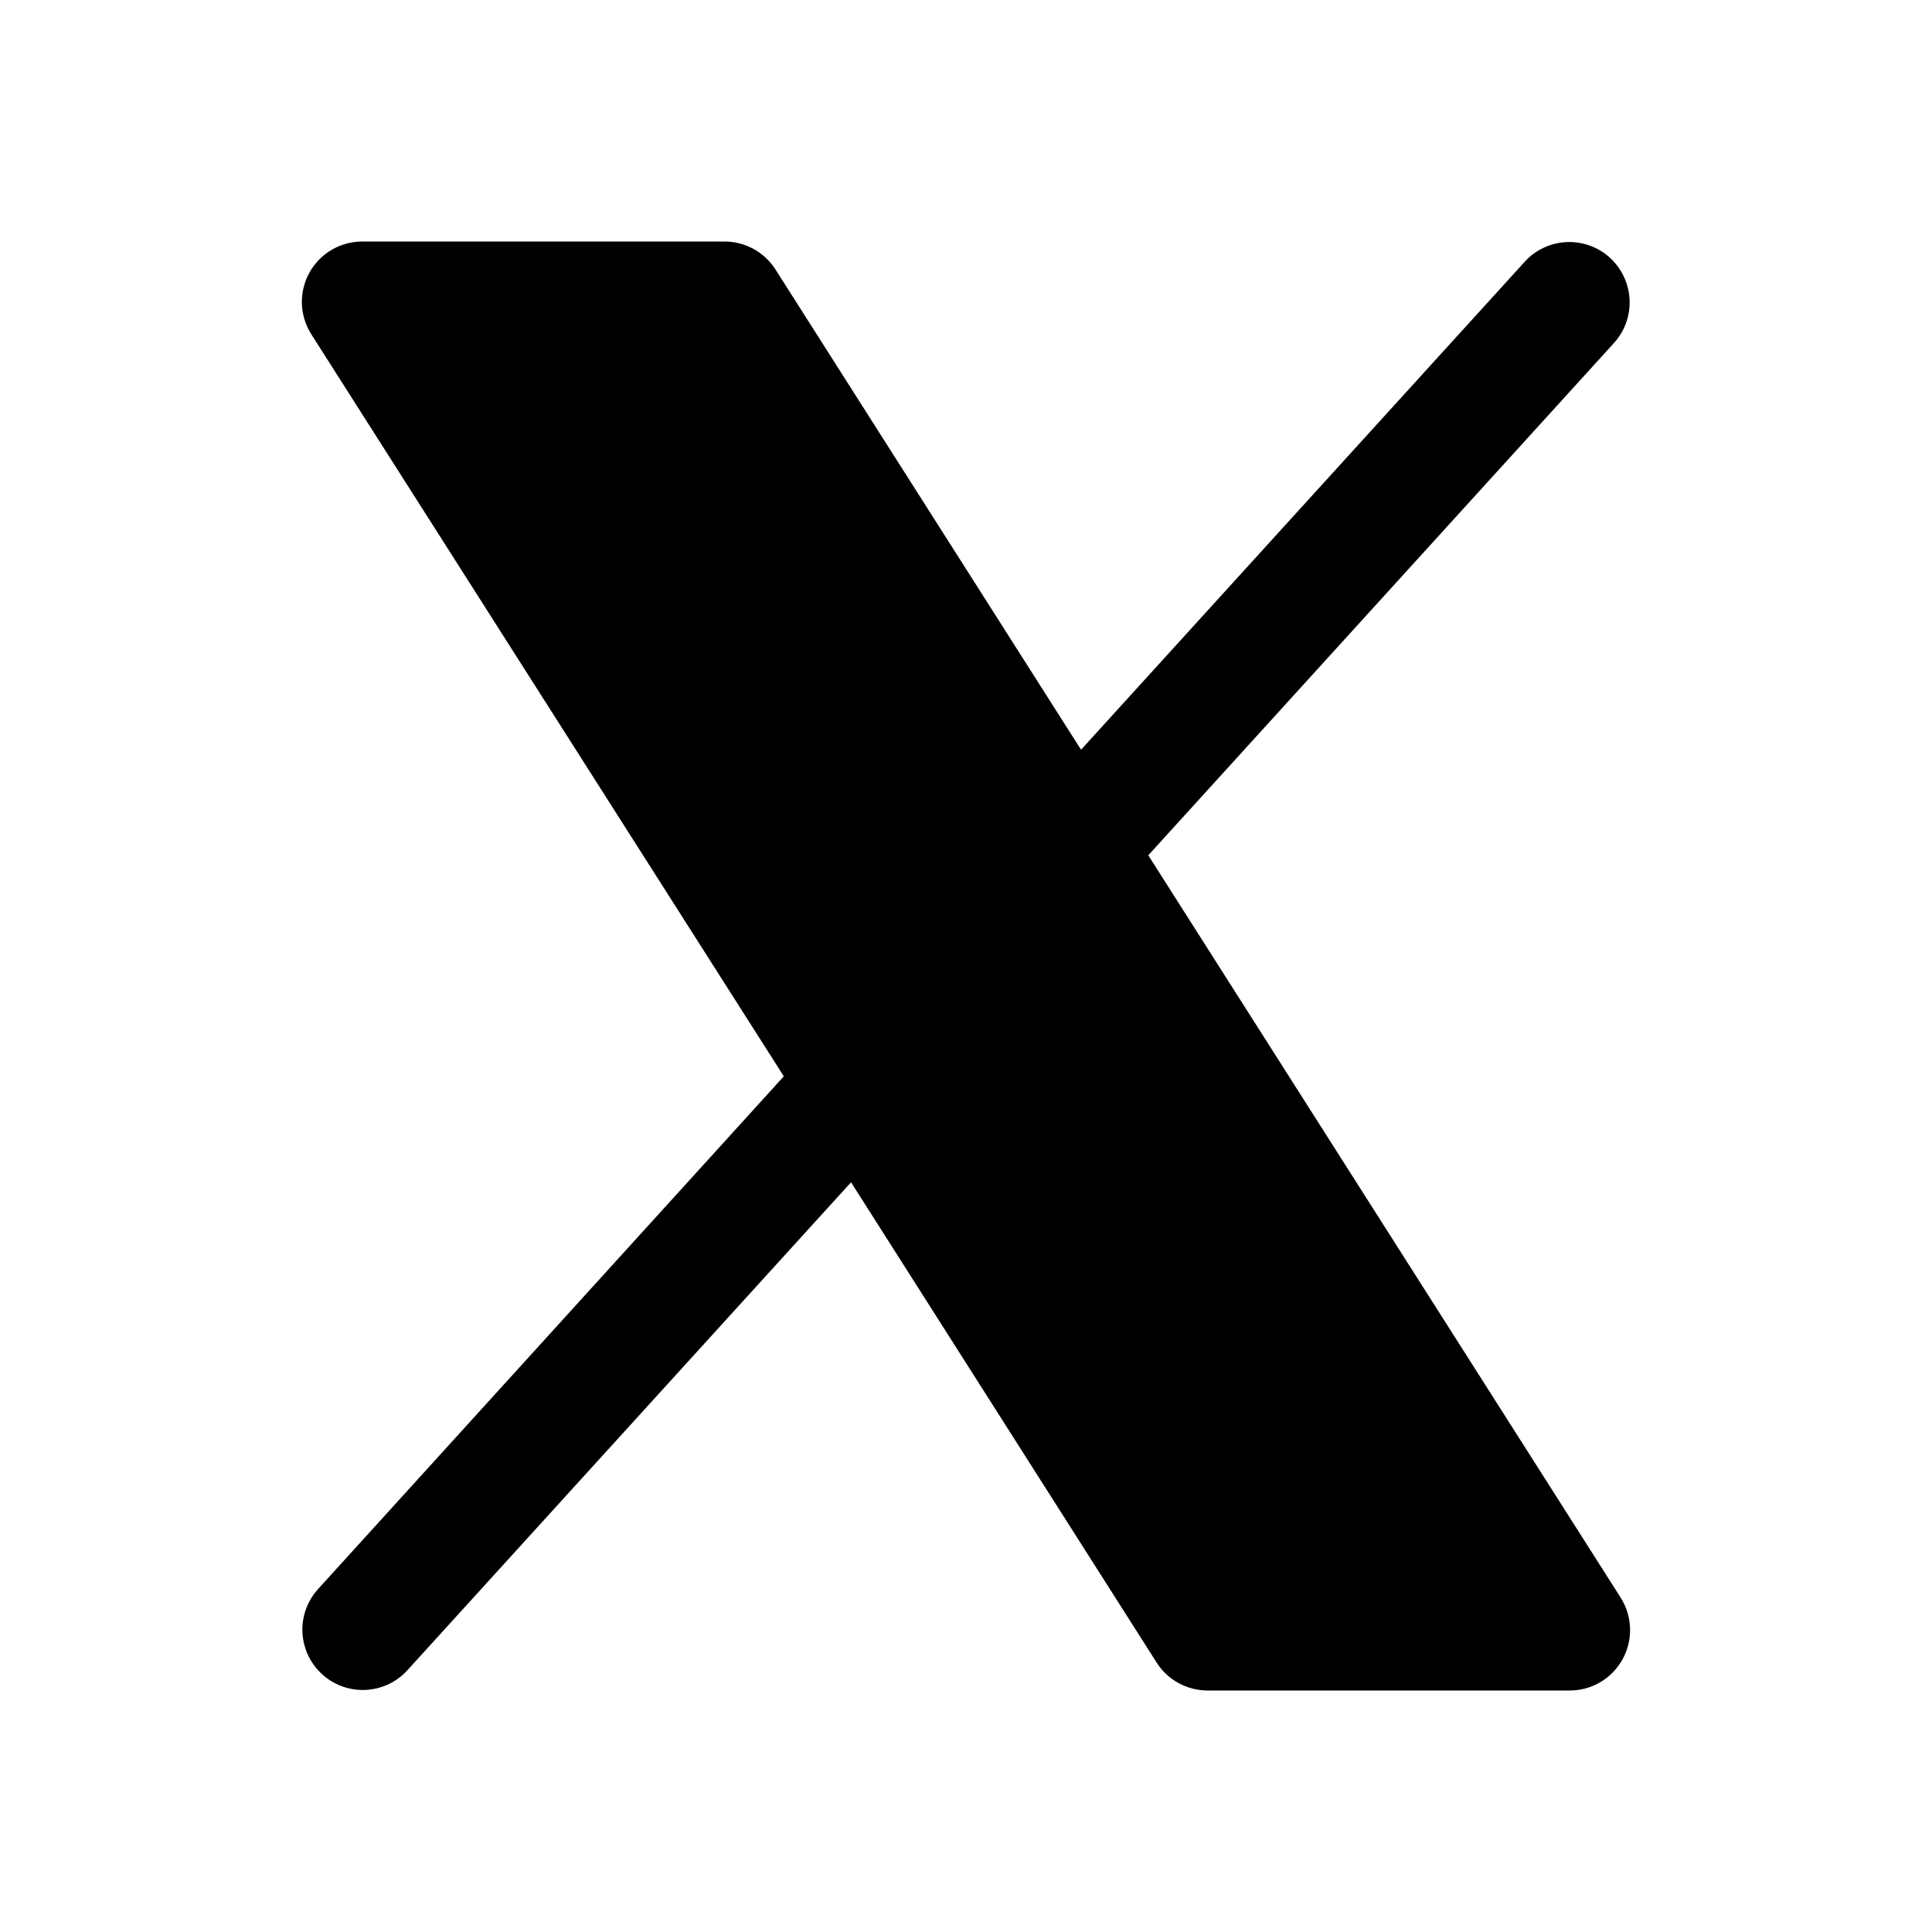 <svg width="20" height="20" viewBox="0 0 20 20" fill="none" xmlns="http://www.w3.org/2000/svg">
<path d="M16.797 17.176C16.743 17.274 16.664 17.356 16.568 17.413C16.472 17.47 16.362 17.5 16.25 17.5H12.5C12.395 17.5 12.292 17.473 12.2 17.423C12.107 17.372 12.029 17.299 11.973 17.21L8.81 12.239L4.213 17.295C4.101 17.416 3.946 17.487 3.781 17.494C3.617 17.501 3.457 17.443 3.335 17.332C3.213 17.221 3.14 17.067 3.131 16.903C3.122 16.739 3.179 16.578 3.288 16.455L8.114 11.142L3.223 3.461C3.163 3.366 3.129 3.257 3.125 3.145C3.122 3.033 3.148 2.923 3.202 2.824C3.256 2.726 3.335 2.644 3.432 2.587C3.528 2.53 3.638 2.5 3.75 2.5H7.5C7.605 2.5 7.709 2.527 7.801 2.577C7.893 2.628 7.971 2.701 8.028 2.79L11.191 7.761L15.788 2.705C15.9 2.584 16.055 2.513 16.219 2.506C16.384 2.499 16.544 2.557 16.666 2.668C16.787 2.779 16.86 2.933 16.869 3.097C16.878 3.261 16.822 3.422 16.713 3.545L11.887 8.854L16.778 16.54C16.837 16.634 16.871 16.743 16.874 16.855C16.878 16.967 16.851 17.078 16.797 17.176Z" fill="black"/>
</svg>
